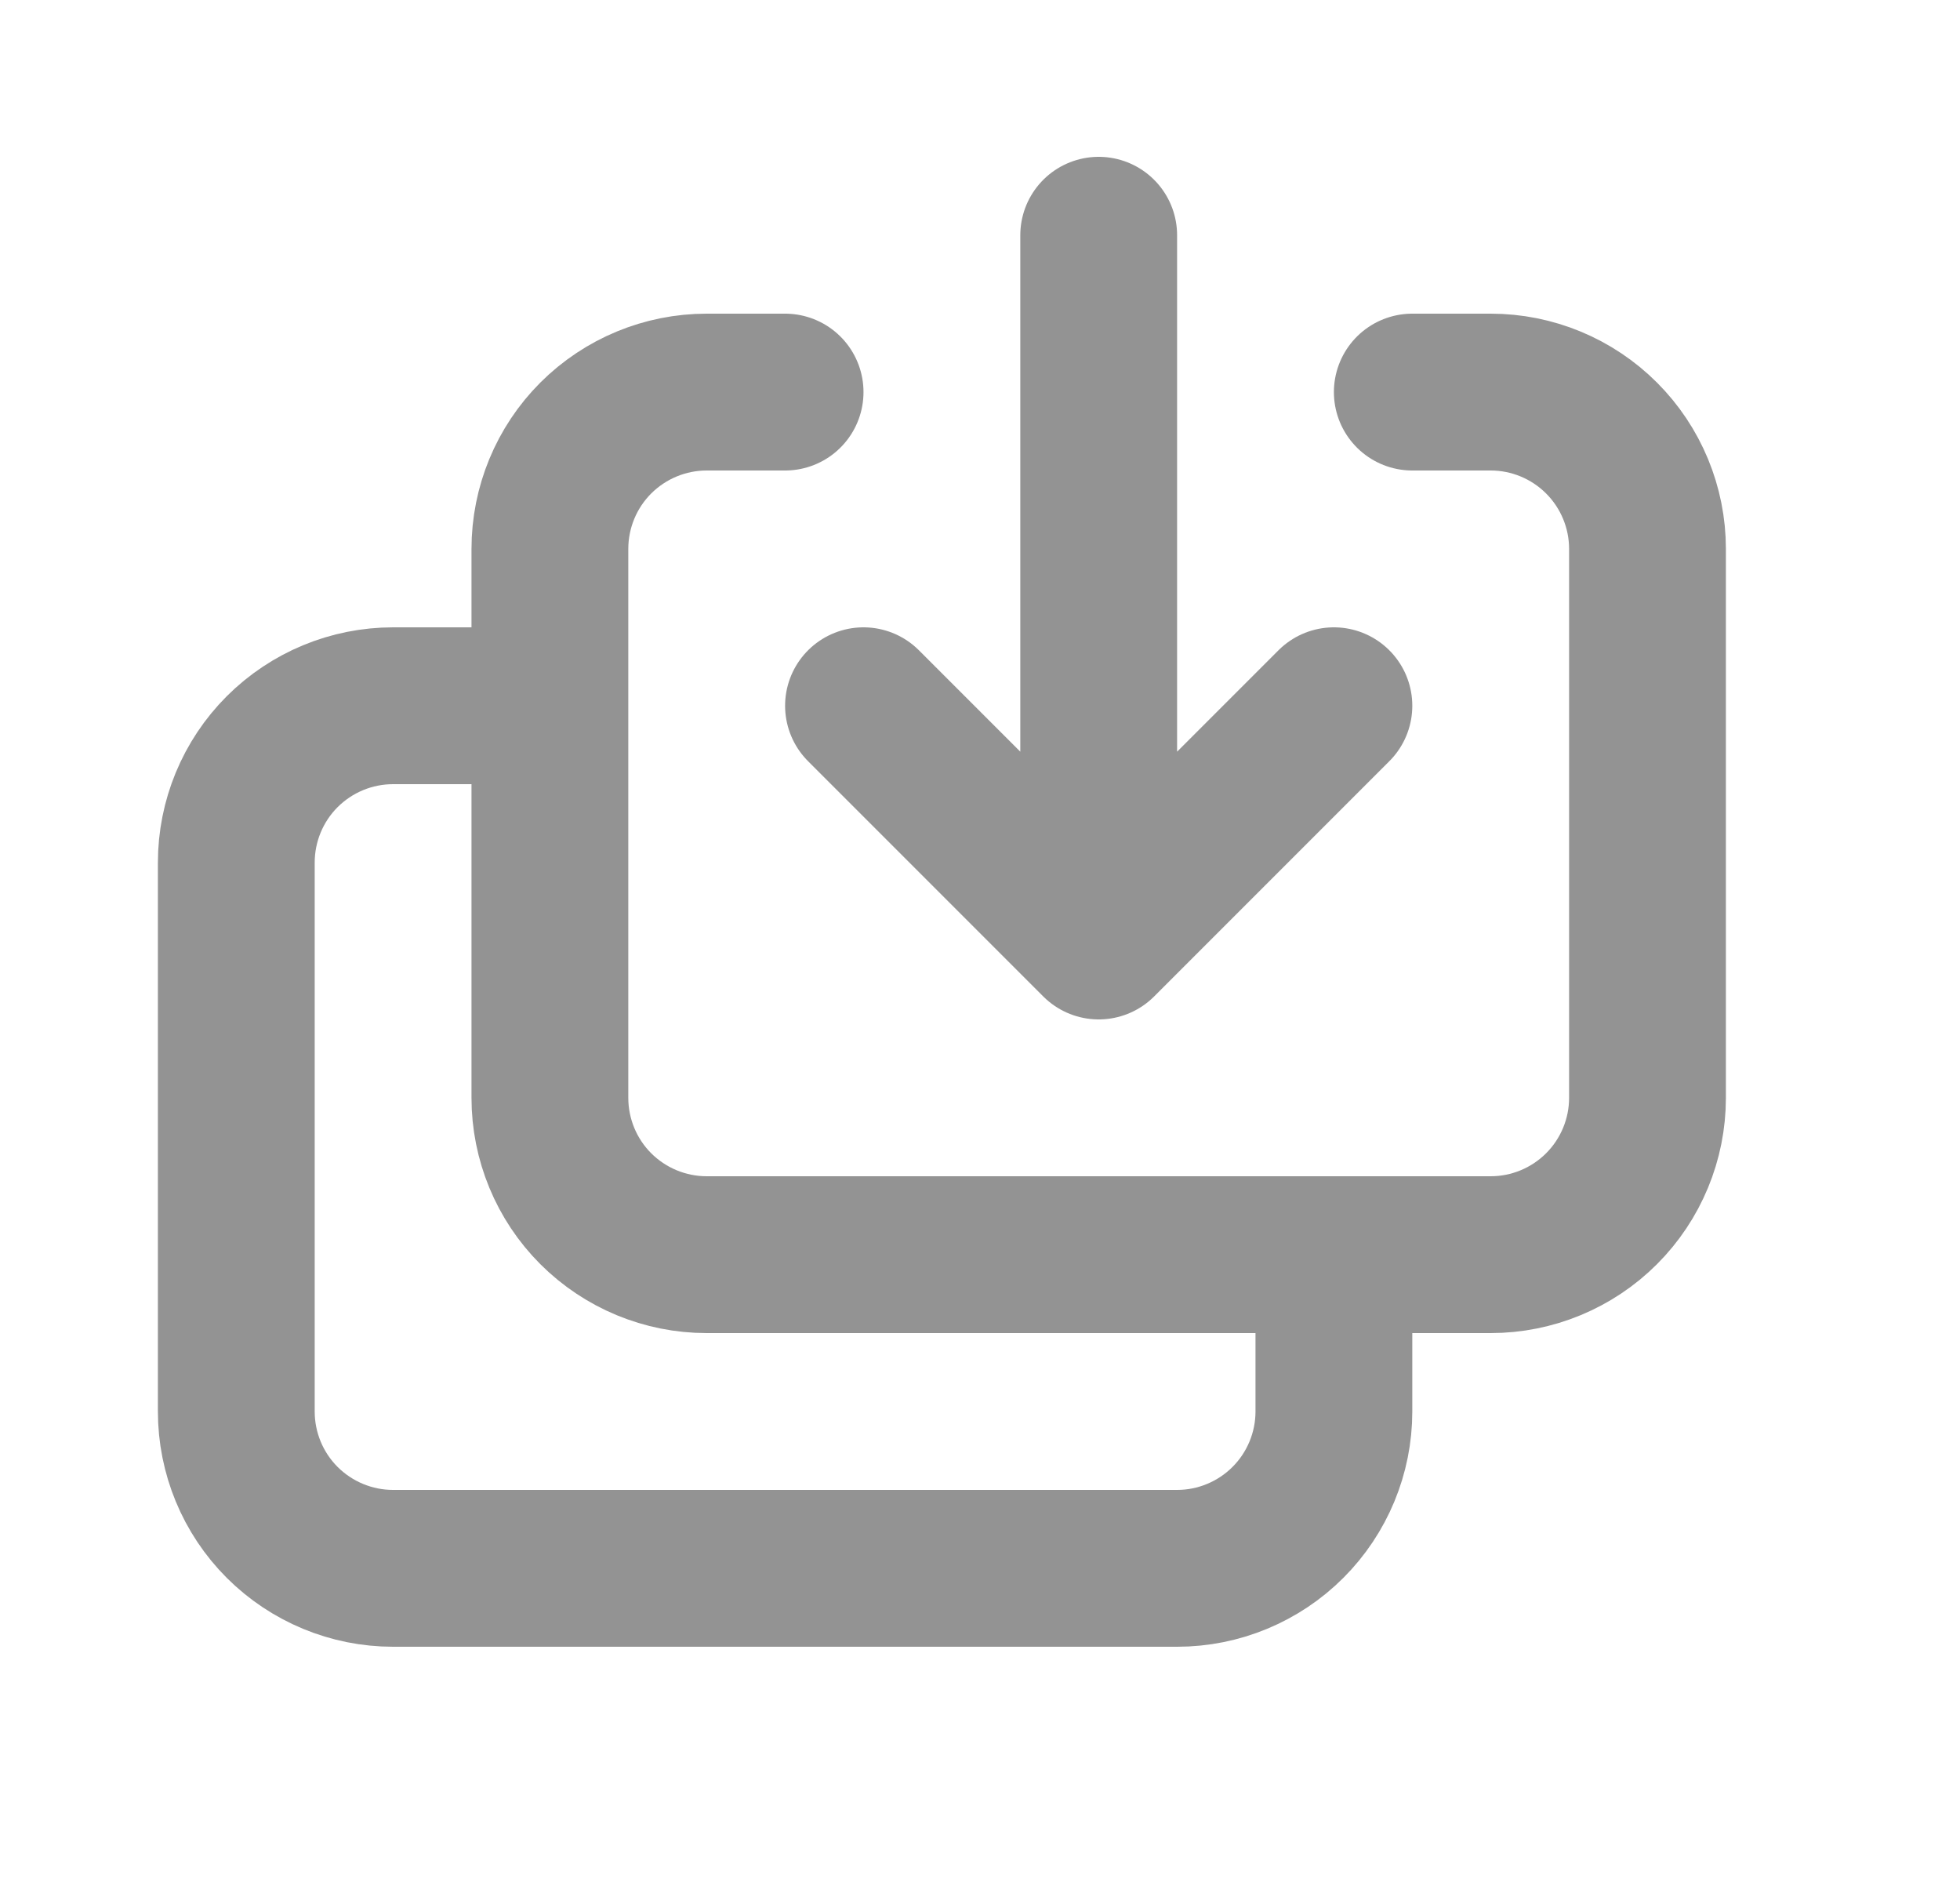 <svg width="25" height="24" viewBox="0 0 25 24" fill="none" xmlns="http://www.w3.org/2000/svg">
<path d="M17.014 16V18C17.014 18.53 16.803 19.039 16.428 19.414C16.053 19.789 15.544 20 15.014 20H5.014C4.483 20 3.975 19.789 3.599 19.414C3.224 19.039 3.014 18.53 3.014 18V11C3.014 10.47 3.224 9.961 3.599 9.586C3.975 9.211 4.483 9 5.014 9H7.014M10.014 5H9.014C8.483 5 7.975 5.211 7.599 5.586C7.224 5.961 7.014 6.47 7.014 7V14C7.014 14.53 7.224 15.039 7.599 15.414C7.975 15.789 8.483 16 9.014 16H19.014C19.544 16 20.053 15.789 20.428 15.414C20.803 15.039 21.014 14.53 21.014 14V7C21.014 6.47 20.803 5.961 20.428 5.586C20.053 5.211 19.544 5 19.014 5H18.014M17.014 9L14.014 12M14.014 12L11.014 9M14.014 12V3" stroke="#939393" stroke-width="2" stroke-linecap="round" stroke-linejoin="round"/>
</svg>
